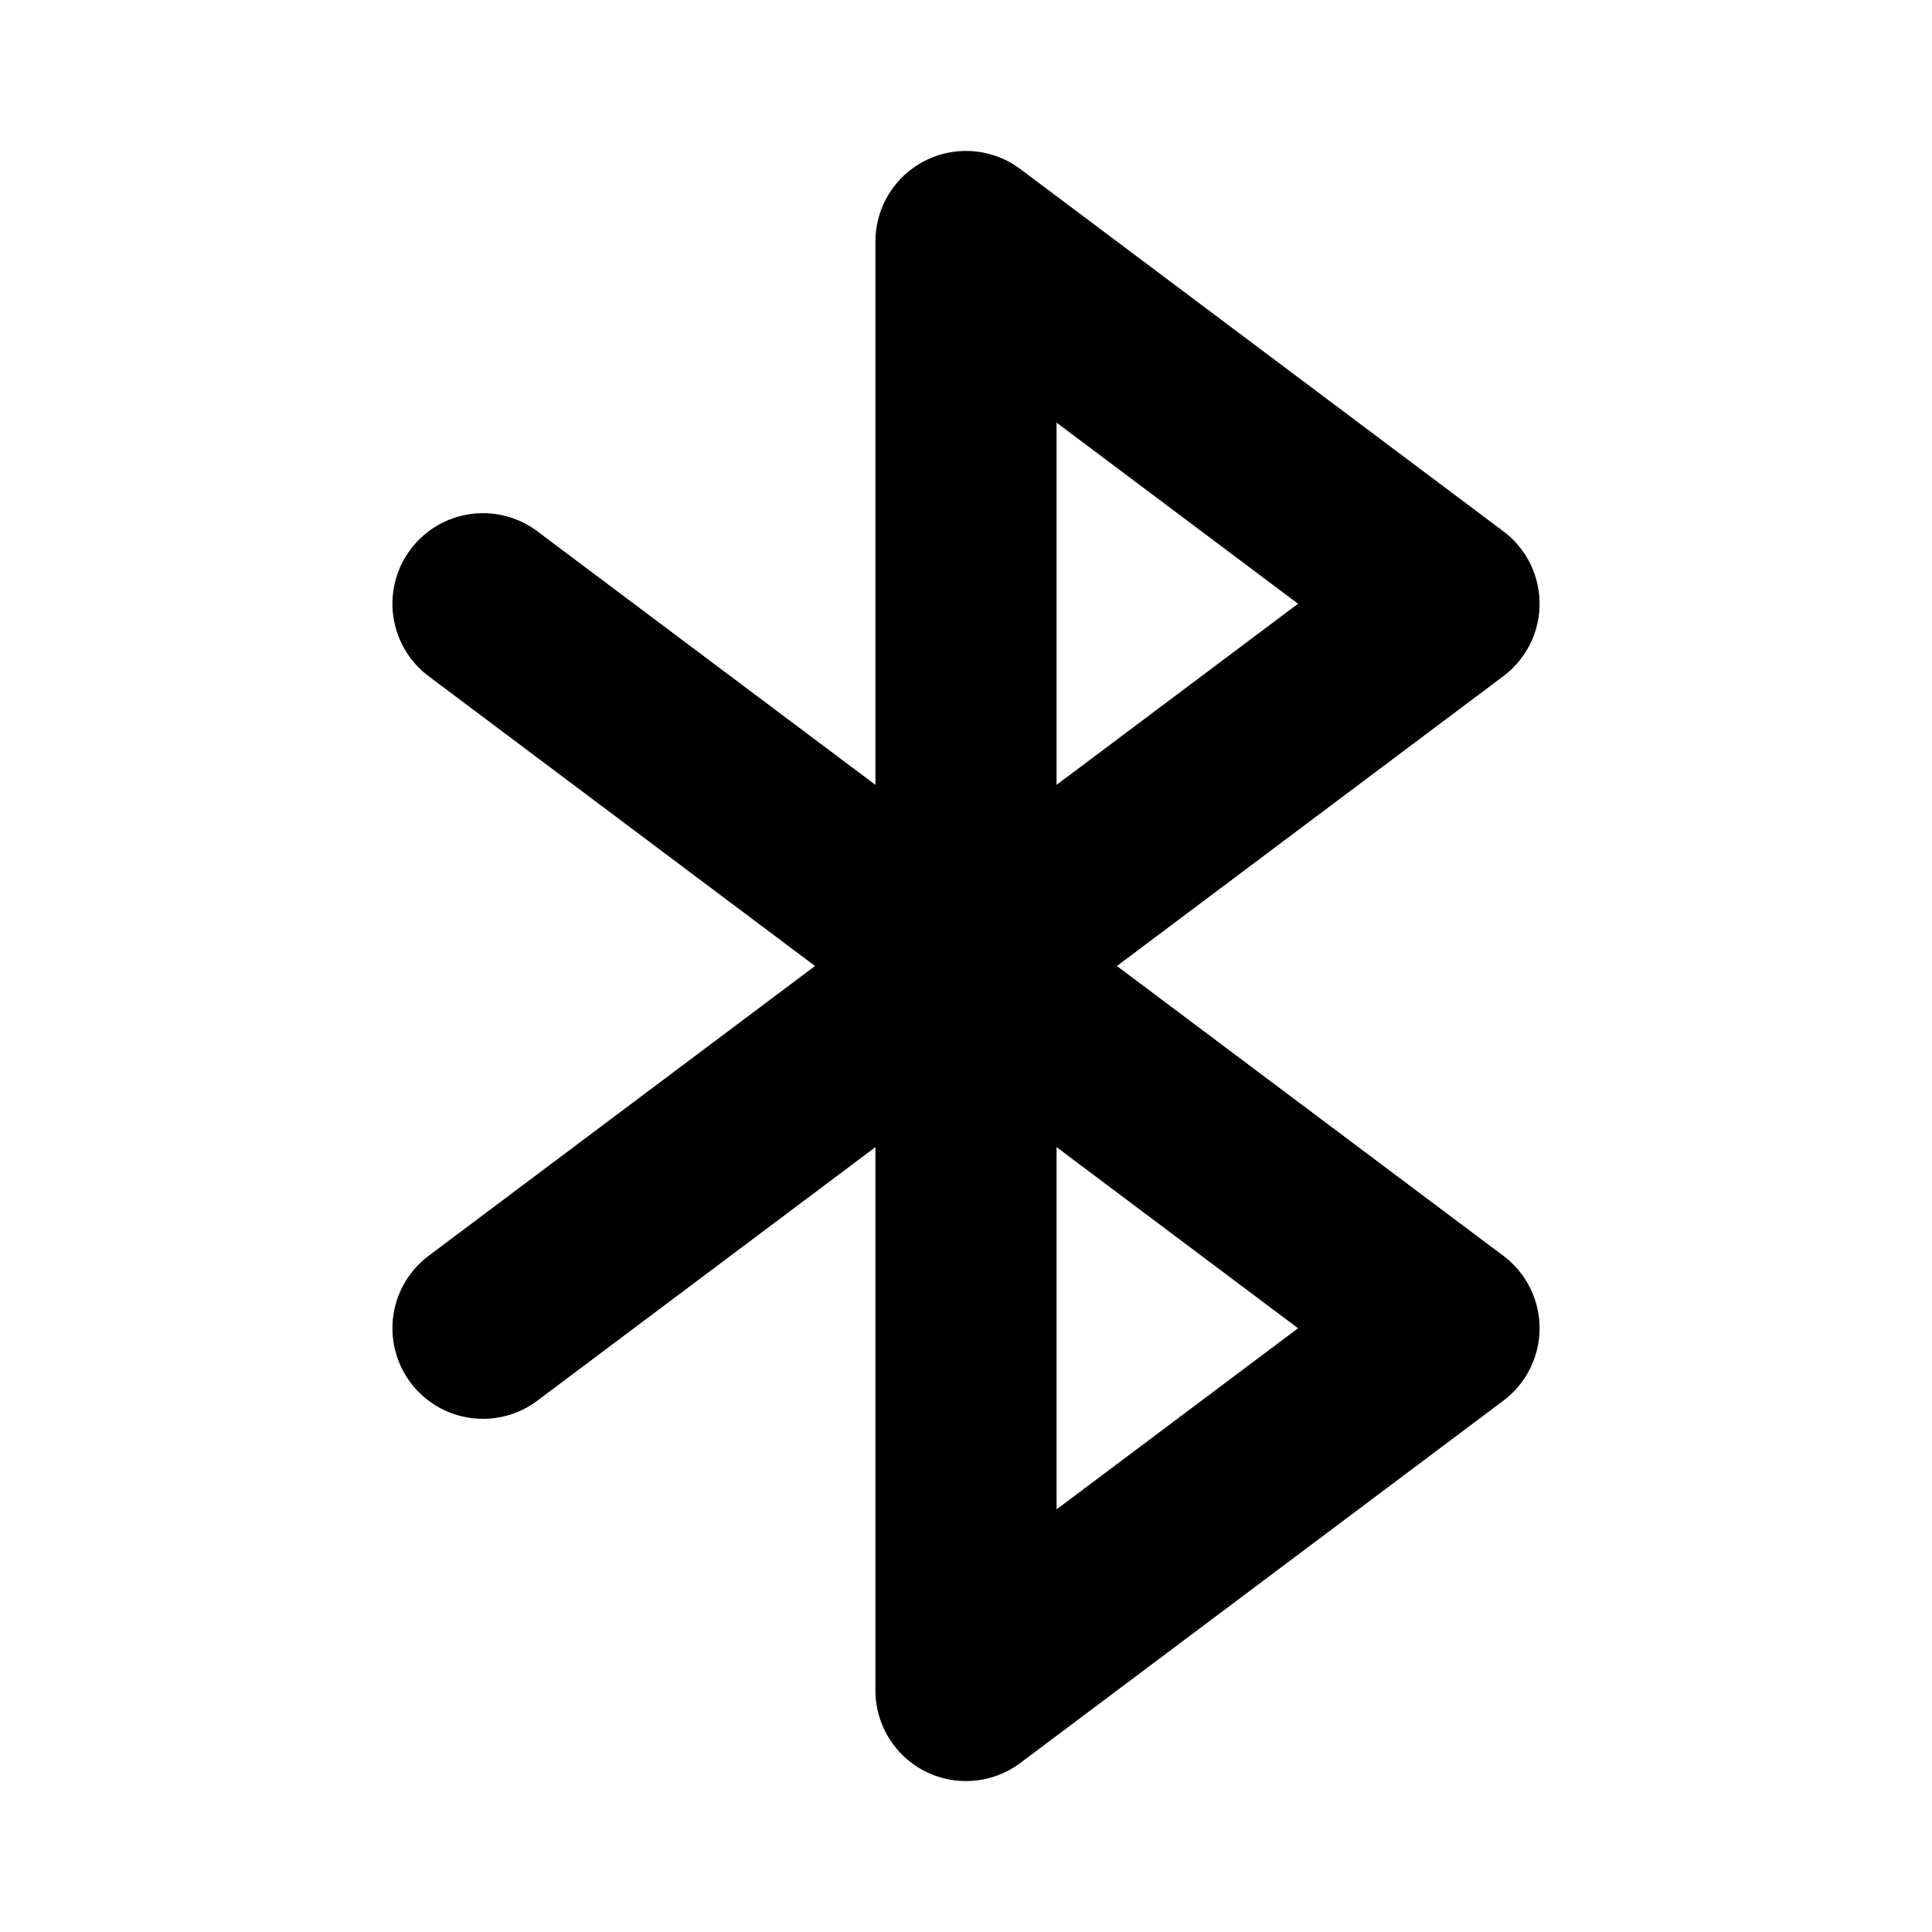 <svg xmlns="http://www.w3.org/2000/svg" viewBox="0 0 256 256"><path d="M126.867 20.055A12 12 0 0 0 116 32v72L71.2 70.4a12 12 0 0 0-8.897-2.279 12 12 0 0 0-7.903 4.68A12 12 0 0 0 56.8 89.6L108 128l-51.2 38.4a12 12 0 0 0-2.4 16.8 12 12 0 0 0 16.8 2.4L116 152v72a12.001 12.001 0 0 0 19.2 9.6l64-48a12 12 0 0 0 0-19.2L147.997 128 199.2 89.6a12 12 0 0 0 0-19.2l-64-48a12 12 0 0 0-8.332-2.345zM140 56l32.002 24L140 104zm0 96 32.002 24L140 200z"/></svg>